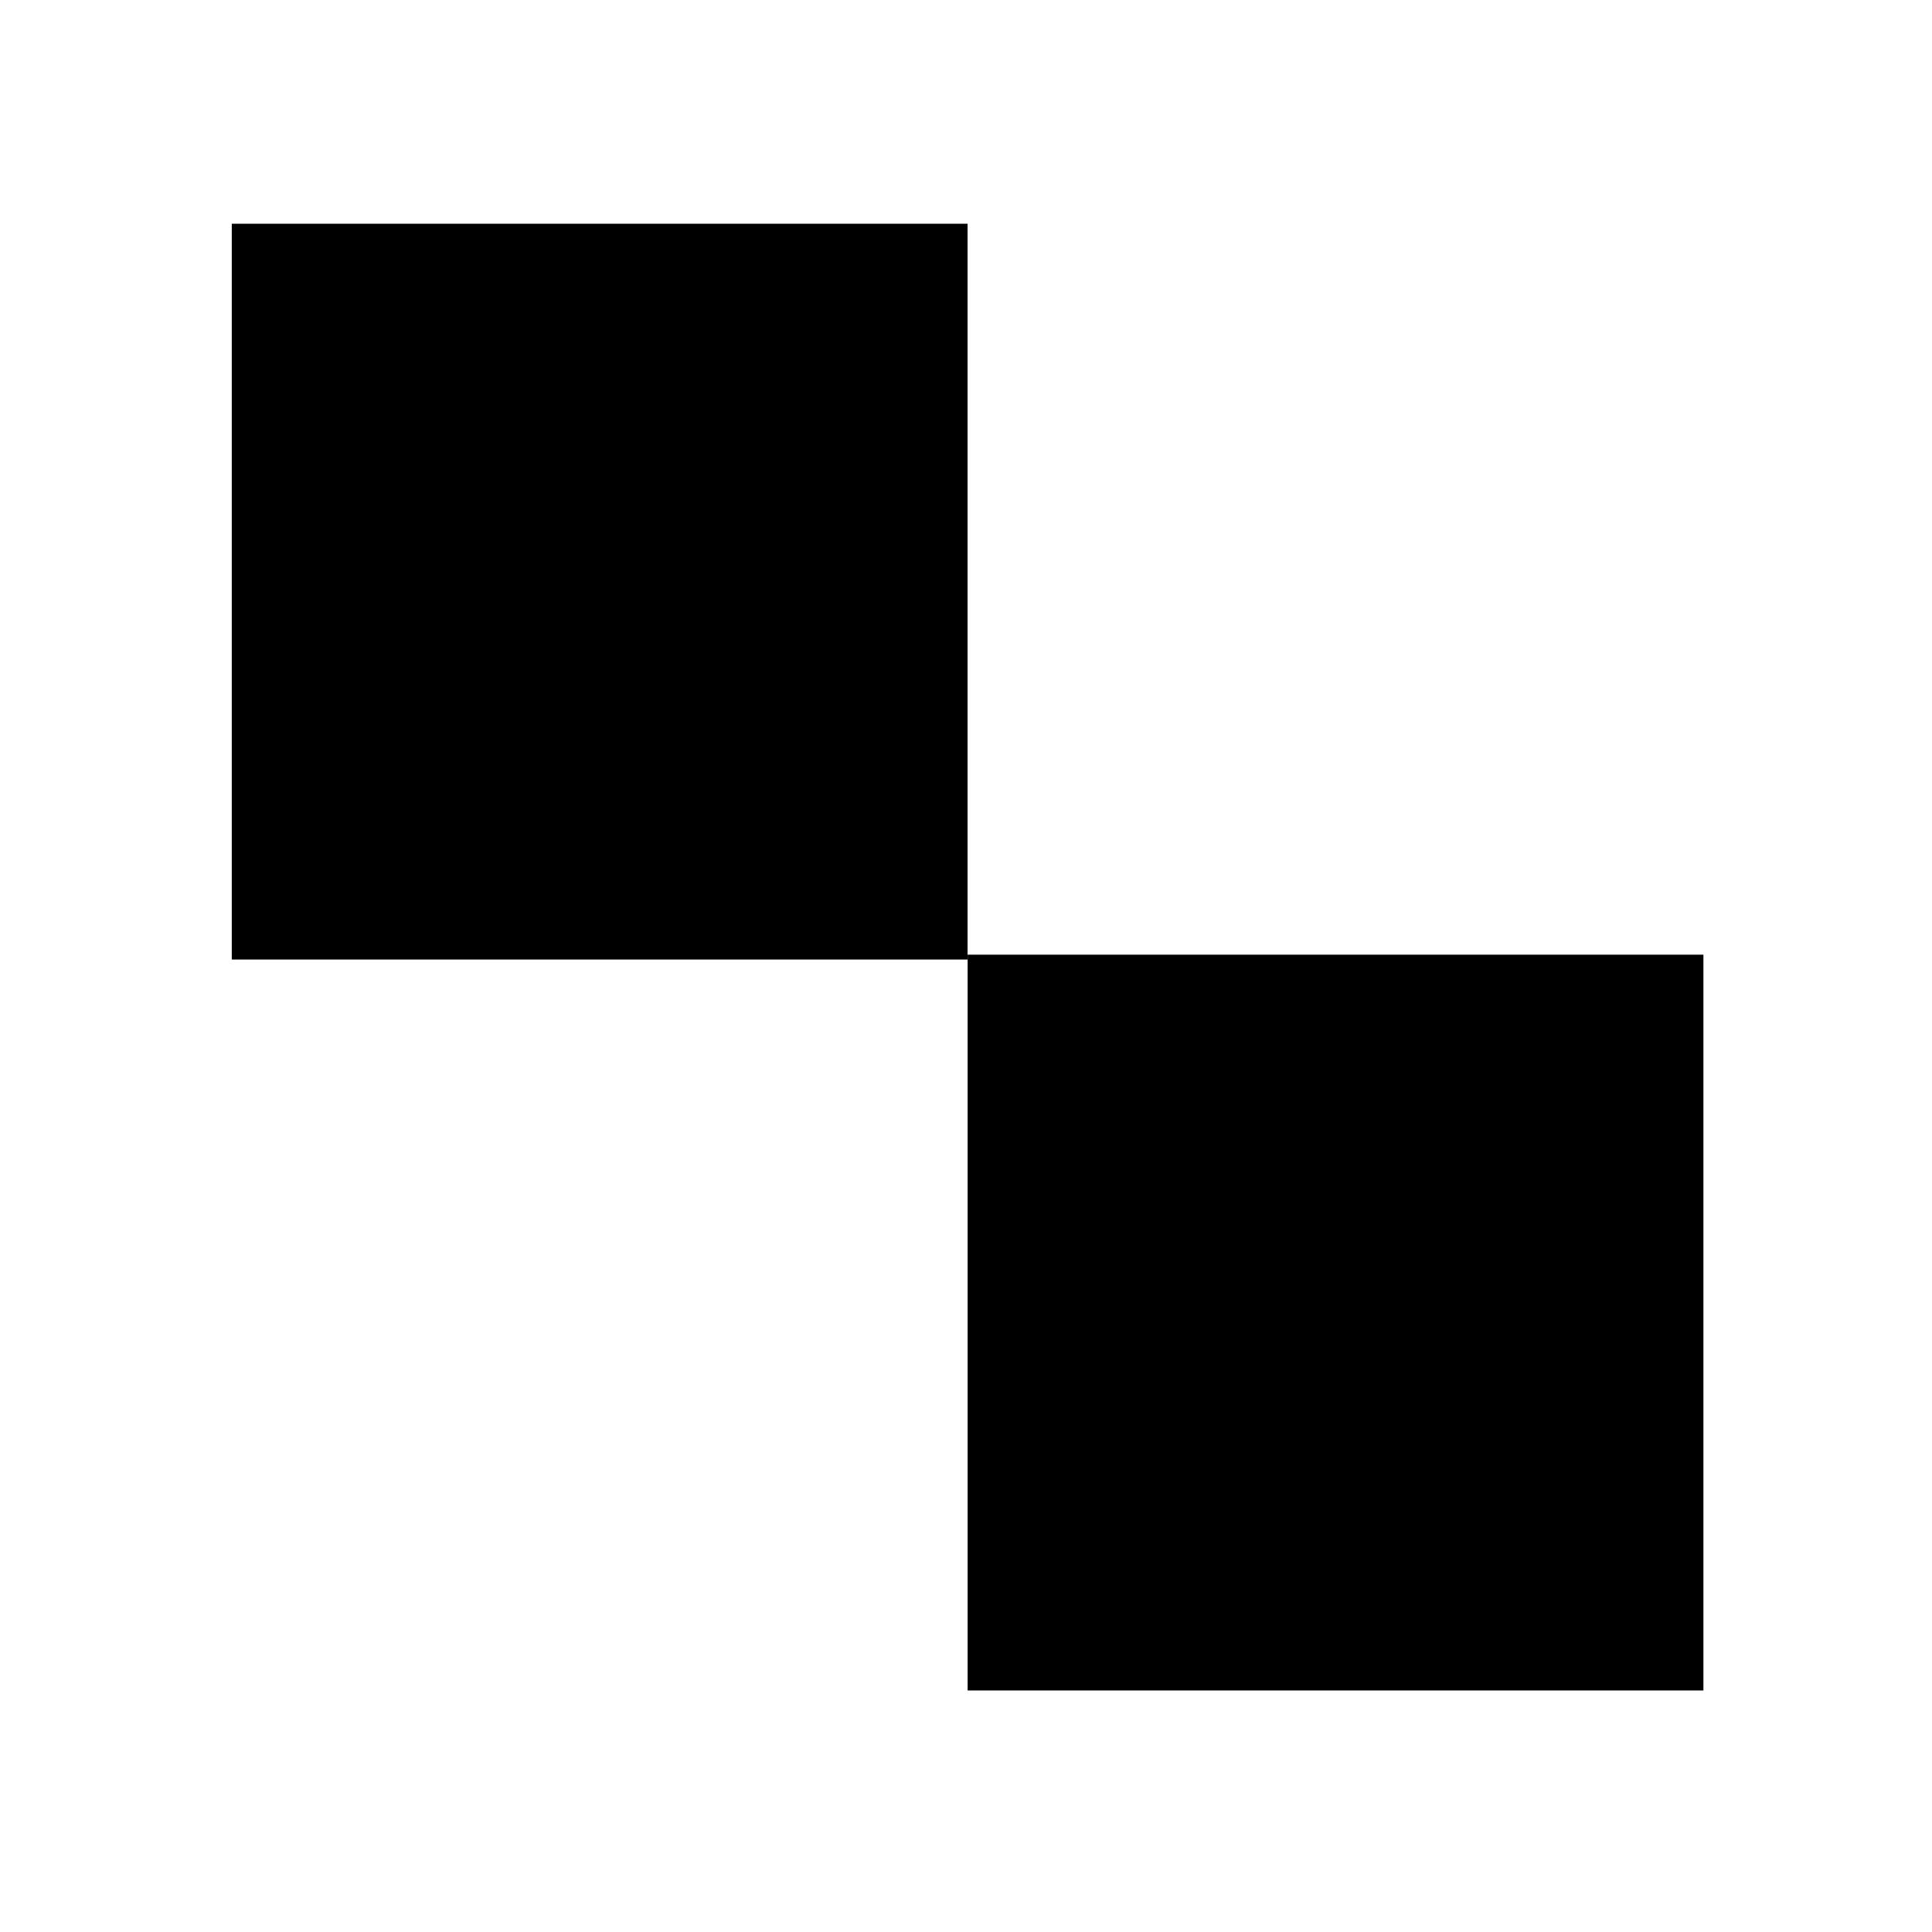 <?xml version="1.0" encoding="UTF-8" standalone="no"?>
<!-- Created with Inkscape (http://www.inkscape.org/) -->

<svg
   width="128"
   height="128"
   viewBox="0 0 33.867 33.867"
   version="1.1"
   id="svg5169"
   inkscape:version="1.3.2 (091e20e, 2023-11-25, custom)"
   sodipodi:docname="pixel.svg"
   xmlns:inkscape="http://www.inkscape.org/namespaces/inkscape"
   xmlns:sodipodi="http://sodipodi.sourceforge.net/DTD/sodipodi-0.dtd"
   xmlns="http://www.w3.org/2000/svg"
   xmlns:svg="http://www.w3.org/2000/svg"
   xmlns:rdf="http://www.w3.org/1999/02/22-rdf-syntax-ns#"
   xmlns:cc="http://creativecommons.org/ns#"
   xmlns:dc="http://purl.org/dc/elements/1.1/">
  <defs
     id="defs5163" />
  <sodipodi:namedview
     id="base"
     pagecolor="#ffffff"
     bordercolor="#666666"
     borderopacity="1.0"
     inkscape:pageopacity="0.0"
     inkscape:pageshadow="2"
     inkscape:zoom="5.6"
     inkscape:cx="18.125"
     inkscape:cy="68.75"
     inkscape:document-units="mm"
     inkscape:current-layer="layer1"
     showgrid="false"
     units="px"
     inkscape:window-width="1450"
     inkscape:window-height="1250"
     inkscape:window-x="763"
     inkscape:window-y="410"
     inkscape:window-maximized="0"
     inkscape:showpageshadow="0"
     inkscape:pagecheckerboard="1"
     inkscape:deskcolor="#505050" />
  <g
     inkscape:label="Layer 1"
     inkscape:groupmode="layer"
     id="layer1"
     transform="translate(0,-263.133)">
    <rect
       style="fill:#000000;stroke-width:0.265"
       id="rect1"
       width="12.898"
       height="12.898"
       x="4.063"
       y="267.055" />
    <rect
       style="fill:#000000;stroke-width:0.265"
       id="rect1-9"
       width="12.898"
       height="12.898"
       x="16.962"
       y="279.868" />
  </g>
</svg>

